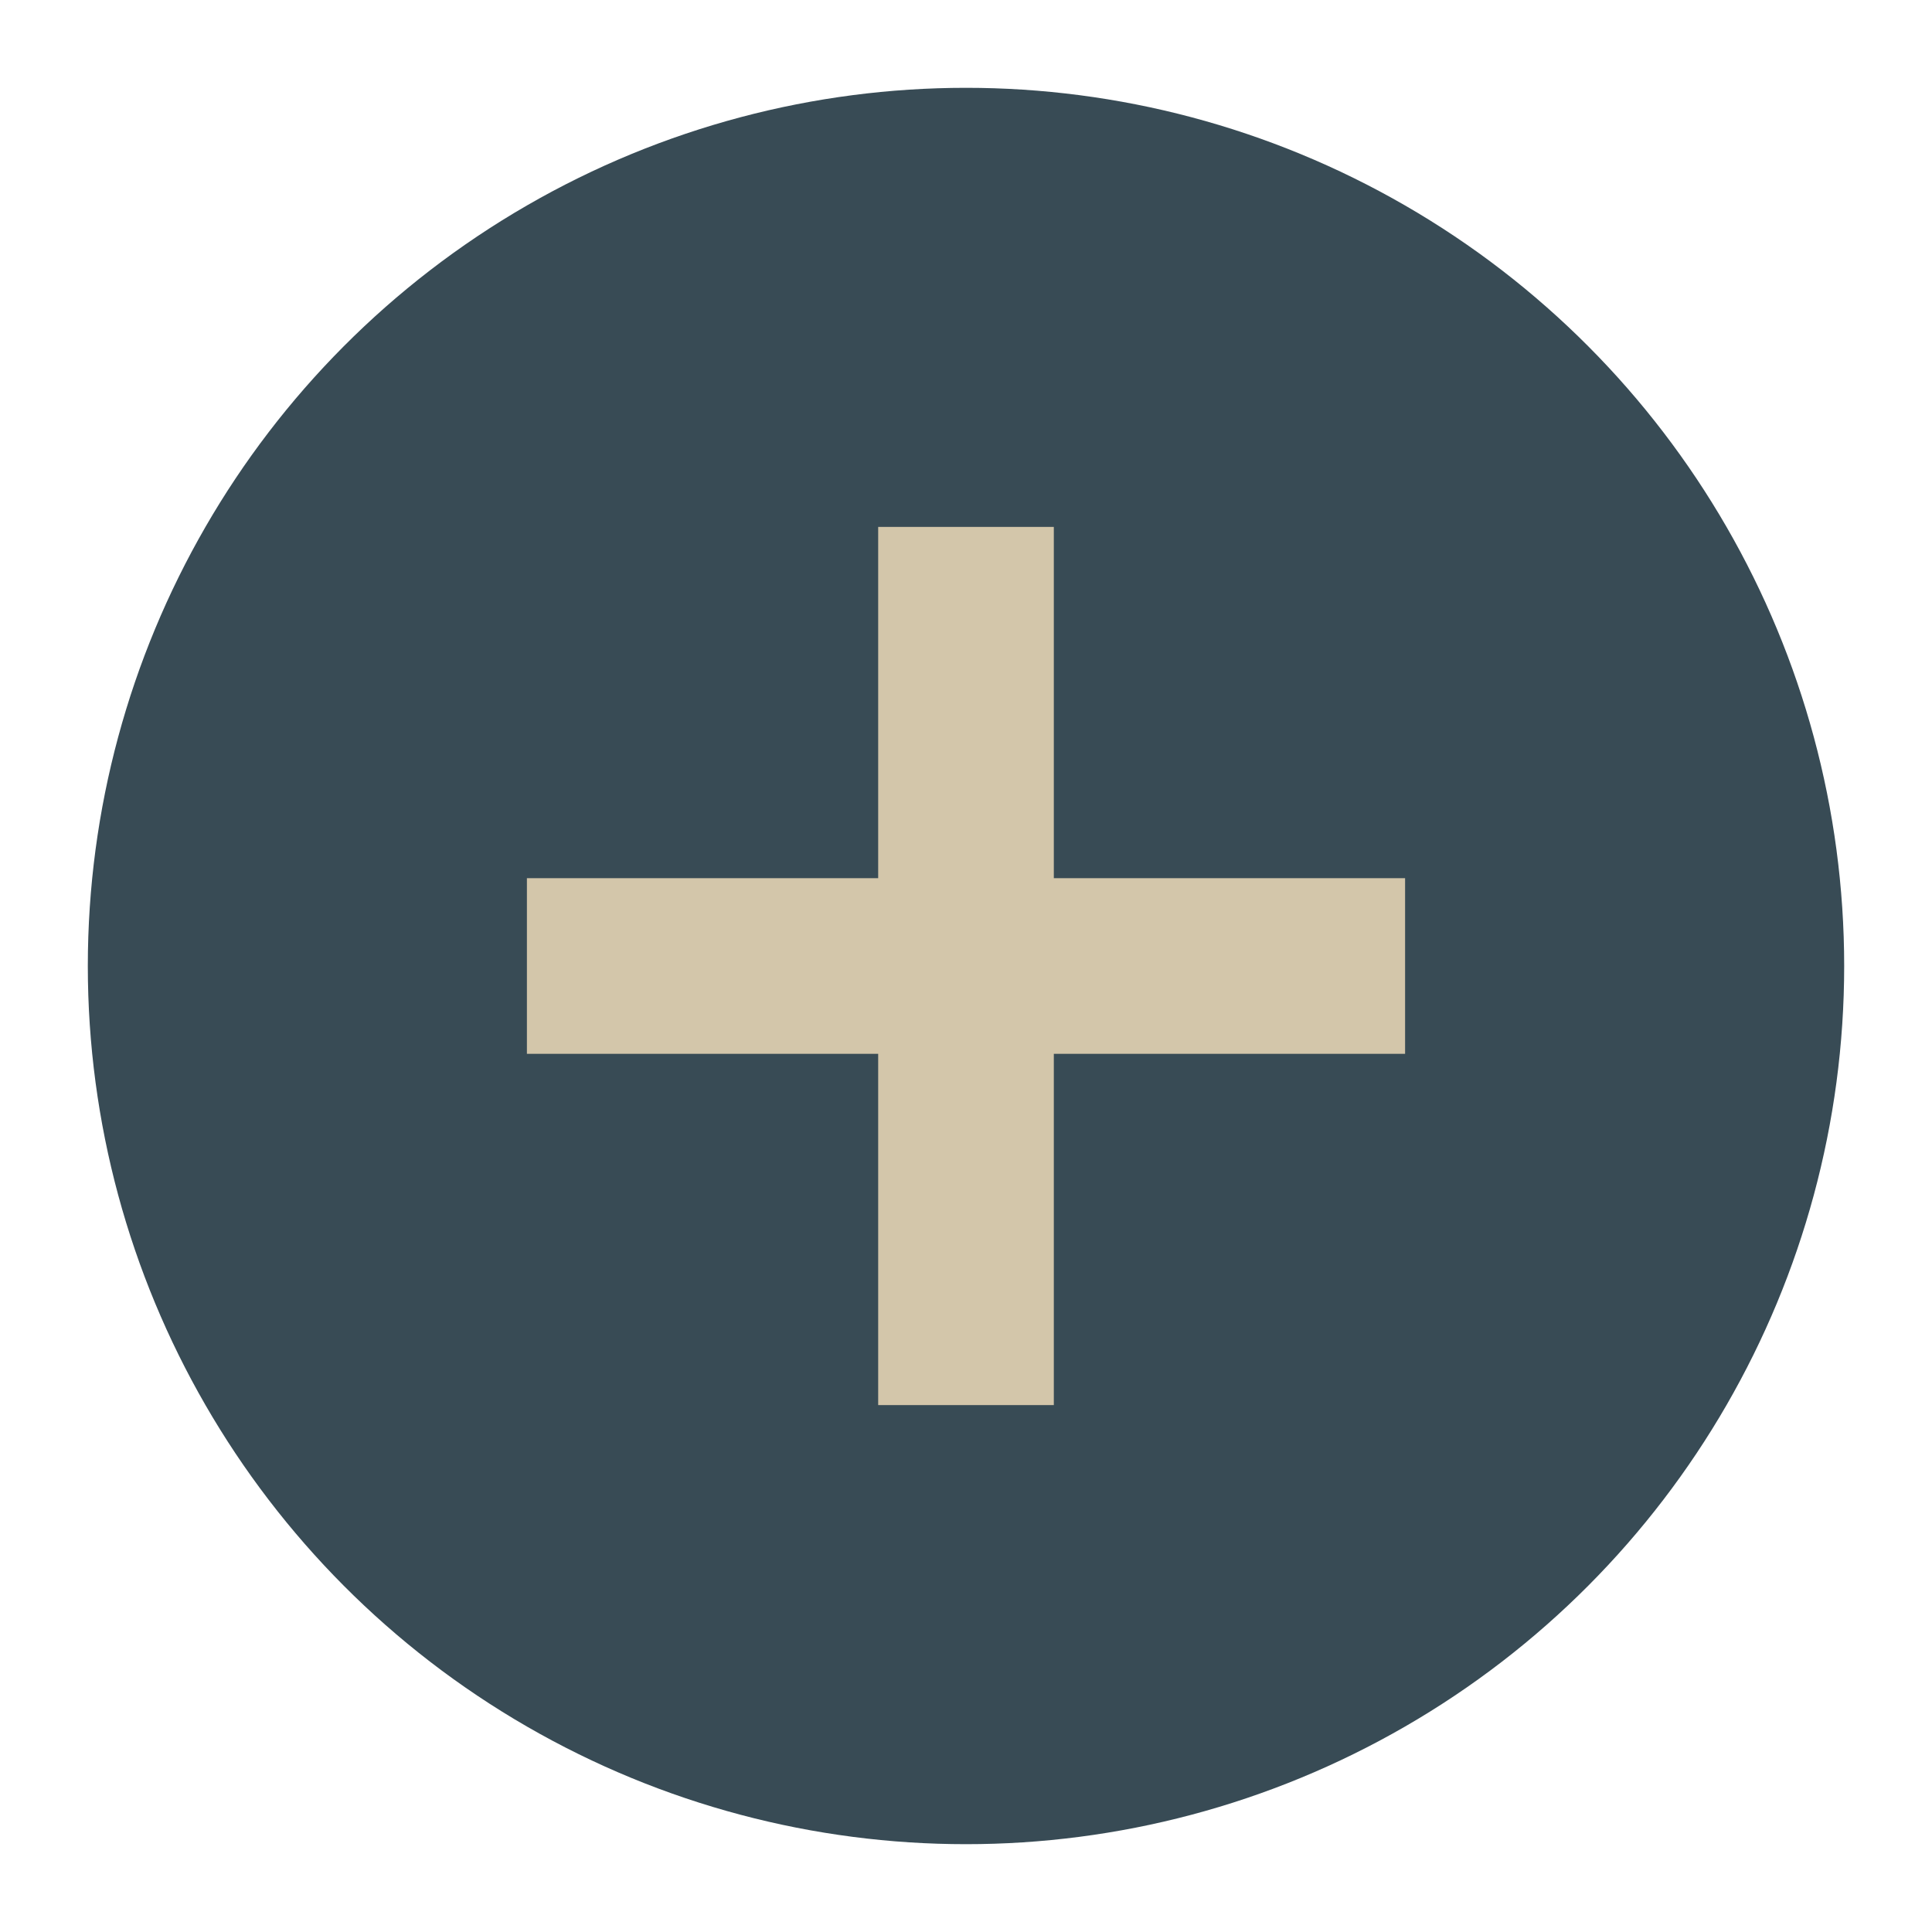 <svg xmlns="http://www.w3.org/2000/svg" width="22" height="22" version="1.1">
 <circle style="fill:#384b55" cx="11" cy="11" r="10"/>
 <rect style="fill:#d3c6aa" width="2" height="10" x="-12" y="6" transform="rotate(-90)"/>
 <rect style="fill:#d3c6aa" width="2" height="10" x="10" y="6"/>
</svg>
